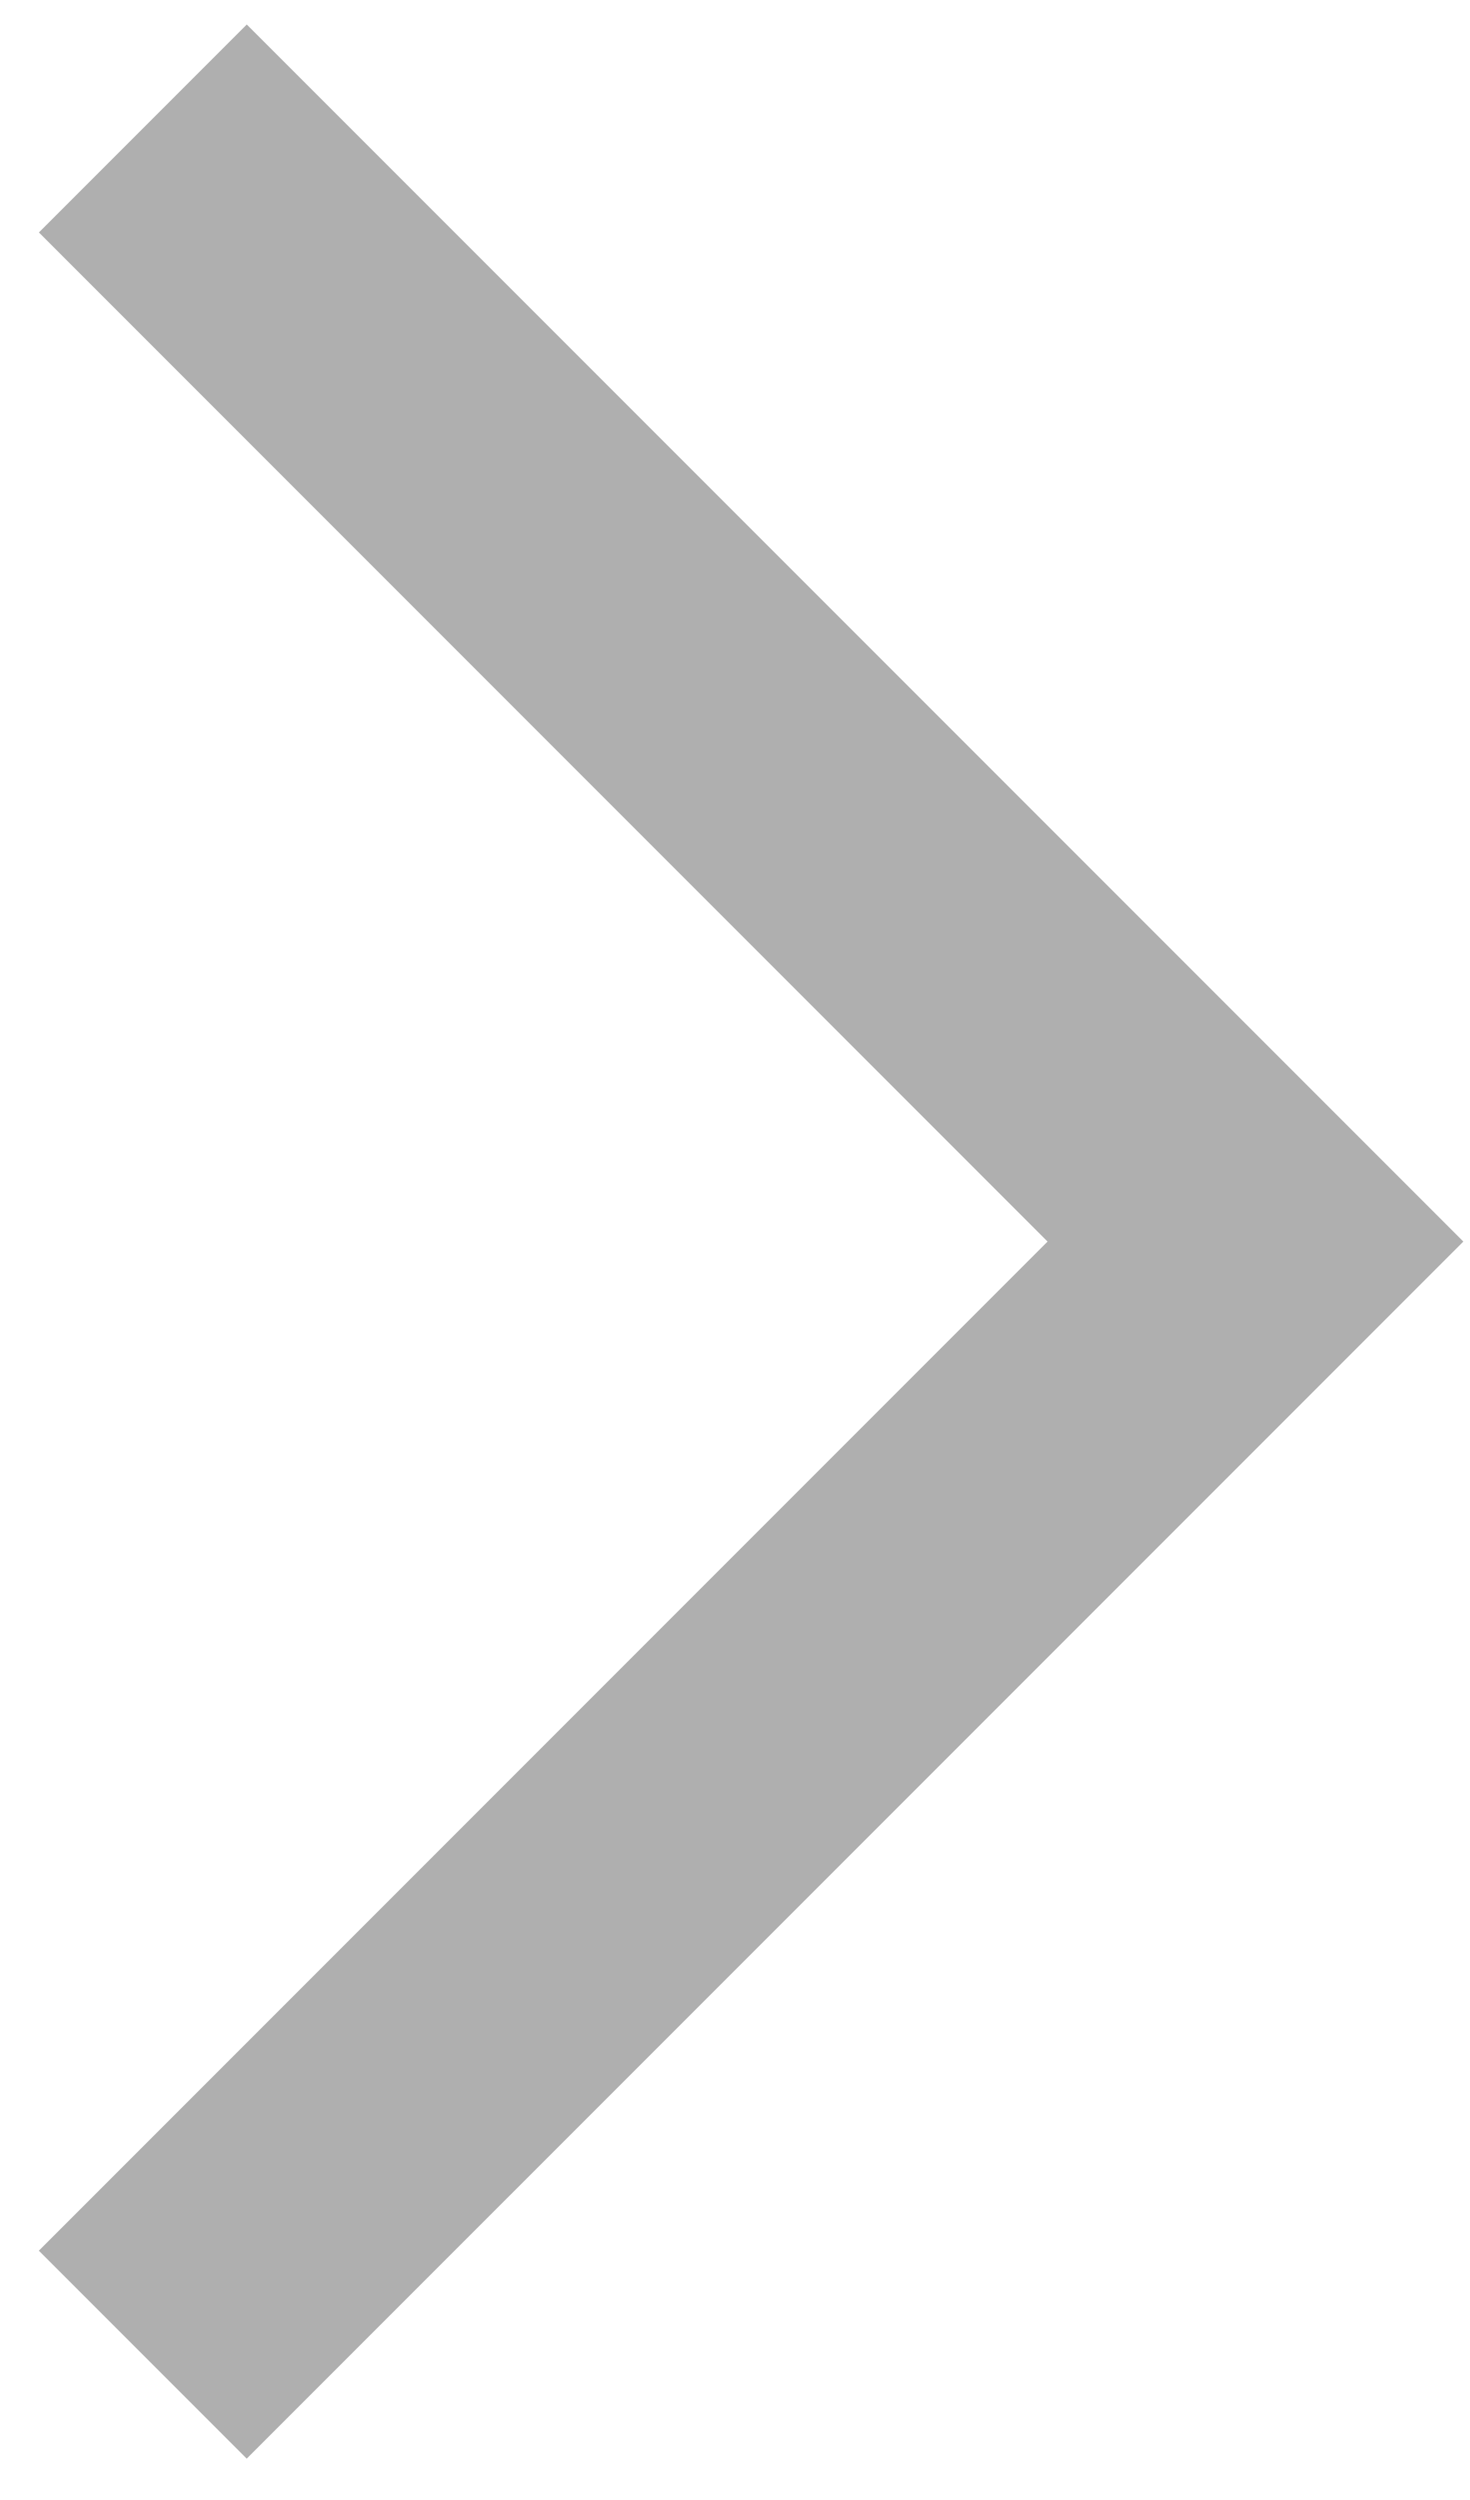 <?xml version="1.0" encoding="UTF-8" standalone="no"?>
<svg width="30px" height="51px" viewBox="0 0 30 51" version="1.1" xmlns="http://www.w3.org/2000/svg" xmlns:xlink="http://www.w3.org/1999/xlink">
    <!-- Generator: Sketch 3.6.1 (26313) - http://www.bohemiancoding.com/sketch -->
    <title>upDown</title>
    <desc>Created with Sketch.</desc>
    <defs></defs>
    <g id="Page-1" stroke="none" stroke-width="1" fill="none" fill-rule="evenodd">
        <g id="upDown" transform="translate(15.5, 25.5) rotate(-270) translate(-15.5, -25.5) translate(-9.5, 10.5)" fill="#AFAFAF">
            <g id="down-up" transform="translate(25, 15) scale(1, -1) translate(-25, -15) translate(0, 0)">
                <g id="Group">
                    <path d="M1.414,4.535 L4.242,1.707 L24.828,22.292 L45.414,1.707 L48.242,4.535 L24.828,27.95 L1.414,4.535 Z" id="Shape"></path>
                    <path d="M24.828,29.364 L0,4.536 L4.242,0.294 L24.828,20.879 L45.414,0.293 L49.656,4.535 L24.828,29.364 L24.828,29.364 Z M2.828,4.536 L24.828,26.536 L46.828,4.535 L45.414,3.121 L24.828,23.707 L4.242,3.122 L2.828,4.536 L2.828,4.536 Z" id="Shape"></path>
                </g>
            </g>
        </g>
    </g>
</svg>